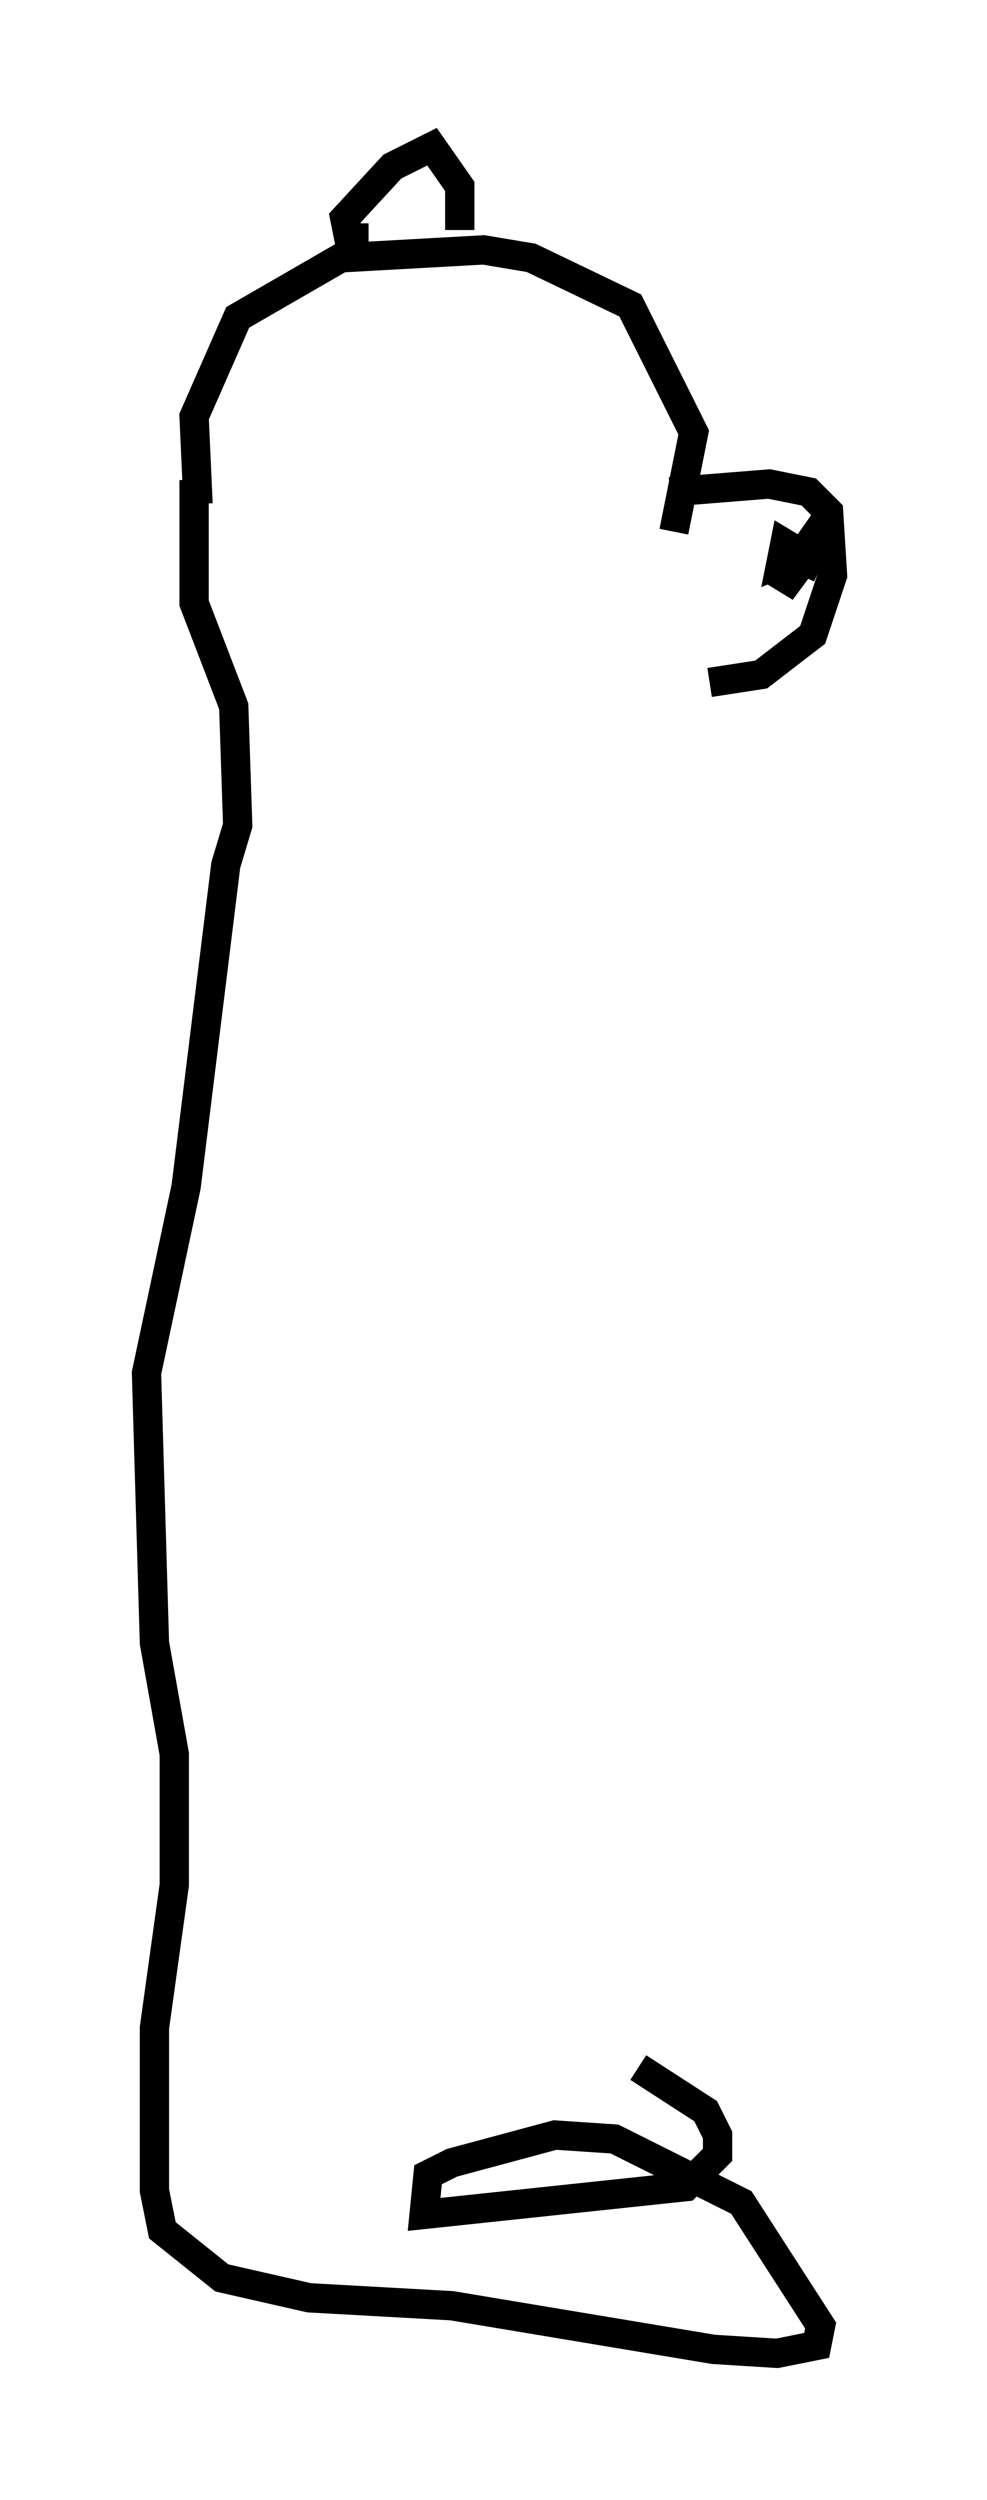 <?xml version="1.0" encoding="utf-8" ?>
<svg baseProfile="full" height="85.236" version="1.1" width="33.68" xmlns="http://www.w3.org/2000/svg" xmlns:ev="http://www.w3.org/2001/xml-events" xmlns:xlink="http://www.w3.org/1999/xlink"><defs /><rect fill="white" height="85.236" width="33.68" x="0" y="0" /><path d="M23.132, 16.096 m-0.271, 0.677 l3.383, -0.271 1.353, 0.271 l0.677, 0.677 0.135, 2.165 l-0.677, 2.03 -1.759, 1.353 l-1.759, 0.271 m4.465, -4.871 l-1.353, 0.406 -0.677, 1.353 l1.488, -2.03 -0.677, 0.812 l-0.677, -0.406 -0.135, 0.677 l0.677, -0.271 0.947, -1.353 l-0.947, 2.03 m-4.33, -1.488 l0.677, -3.383 -2.165, -4.33 l-3.383, -1.624 -1.624, -0.271 l-4.871, 0.271 -3.518, 2.03 l-1.488, 3.383 0.135, 2.977 m5.819, -9.066 l-0.677, 0.0 -0.135, -0.677 l1.624, -1.759 1.353, -0.677 l0.947, 1.353 0.0, 1.488 m-9.066, 8.525 l0.0, 4.195 1.353, 3.518 l0.135, 4.059 -0.406, 1.353 l-1.353, 10.961 -1.353, 6.36 l0.271, 9.202 0.677, 3.789 l0.0, 4.465 -0.677, 4.871 l0.0, 5.548 0.271, 1.353 l2.03, 1.624 2.977, 0.677 l4.871, 0.271 8.931, 1.488 l2.165, 0.135 1.353, -0.271 l0.135, -0.677 -2.706, -4.195 l-4.33, -2.165 -2.03, -0.135 l-3.518, 0.947 -0.812, 0.406 l-0.135, 1.353 8.931, -0.947 l1.083, -1.083 0.0, -0.677 l-0.406, -0.812 -2.3, -1.488 " fill="none" stroke="black" stroke-width="1" /></svg>